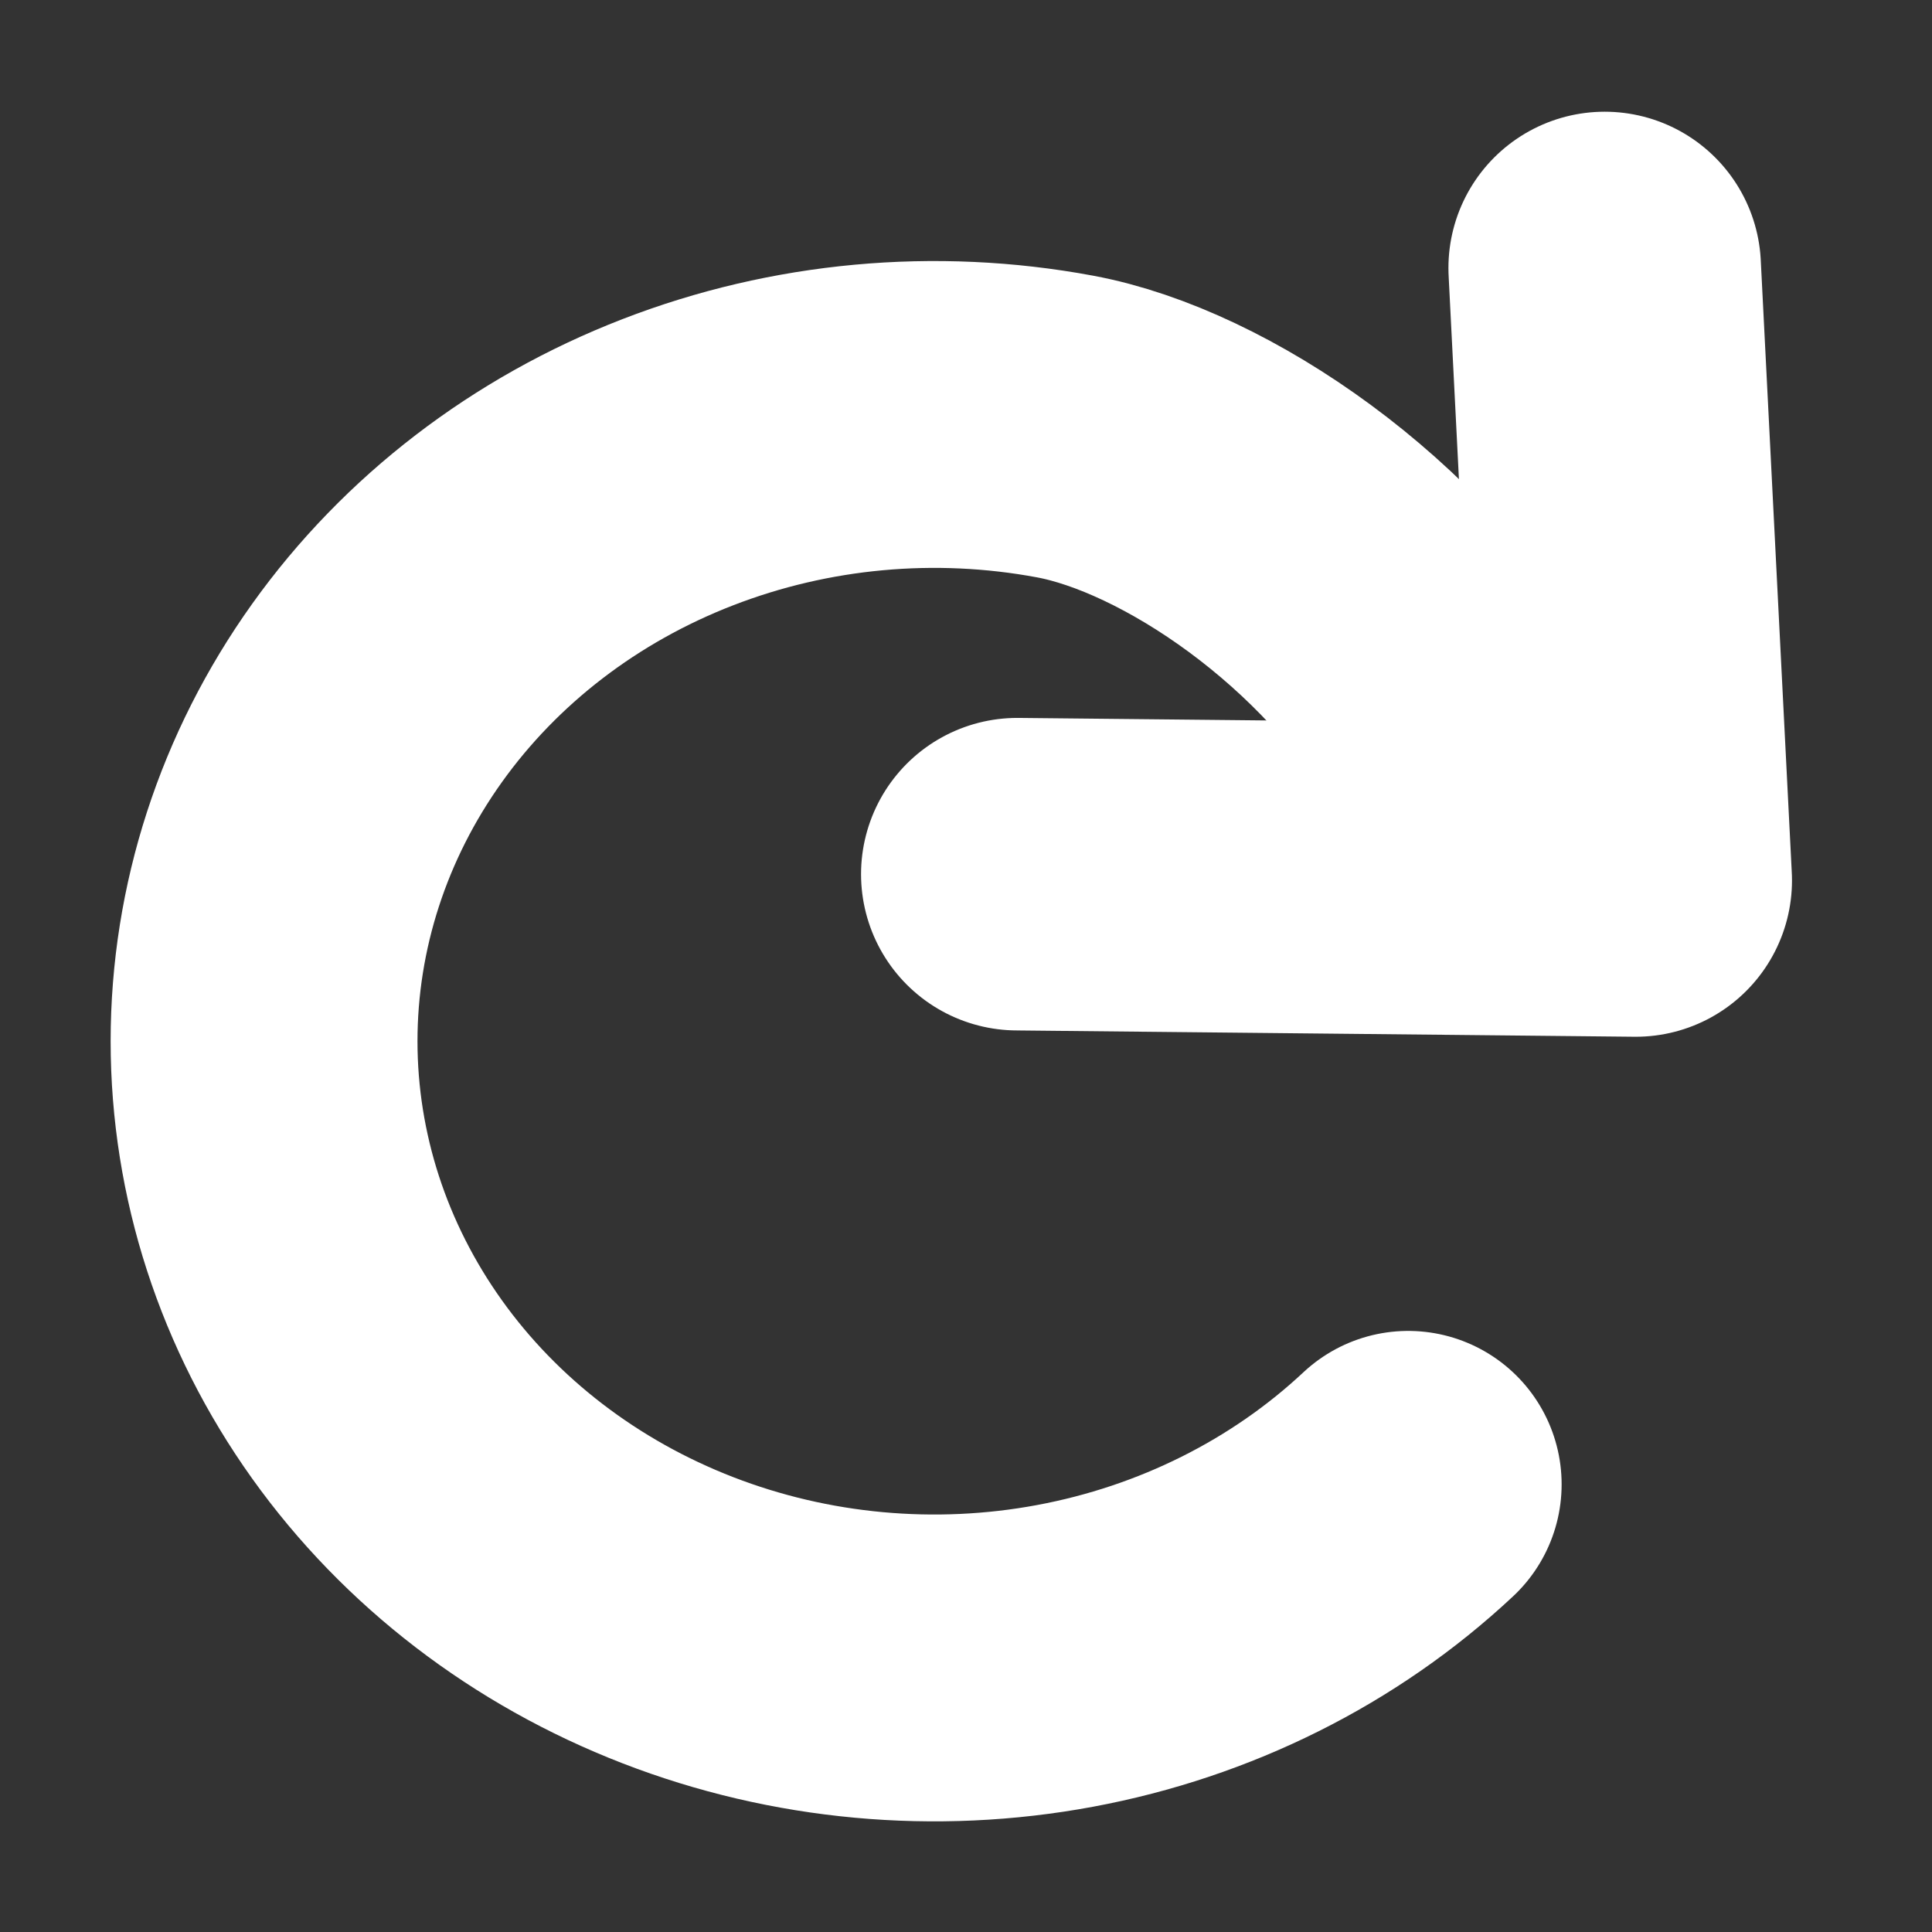 <svg width="34" height="34" viewBox="0 0 34 34" fill="none" xmlns="http://www.w3.org/2000/svg">
<rect x="0" y="0" width="34" height="34" fill="#333333" stroke="none"/>
<path d="M25.824 12.914C24.178 10.064 21.031 7.932 18.743 7.506C16.455 7.08 14.084 7.299 11.929 8.134C9.773 8.968 7.931 10.382 6.635 12.196C5.339 14.01 4.647 16.142 4.647 18.323C4.647 20.505 5.339 22.637 6.635 24.451C7.931 26.265 9.773 27.678 11.929 28.513C14.084 29.348 16.455 29.567 18.743 29.141C21.031 28.715 23.133 27.665 24.782 26.122" stroke="white" stroke-width="5.4" stroke-linecap="round" stroke-linejoin="round"/>
<path d="M17.903 15.384L28.786 15.495L28.24 4.716" stroke="white" stroke-width="5.5" stroke-linecap="round" stroke-linejoin="round"/>
</svg>
